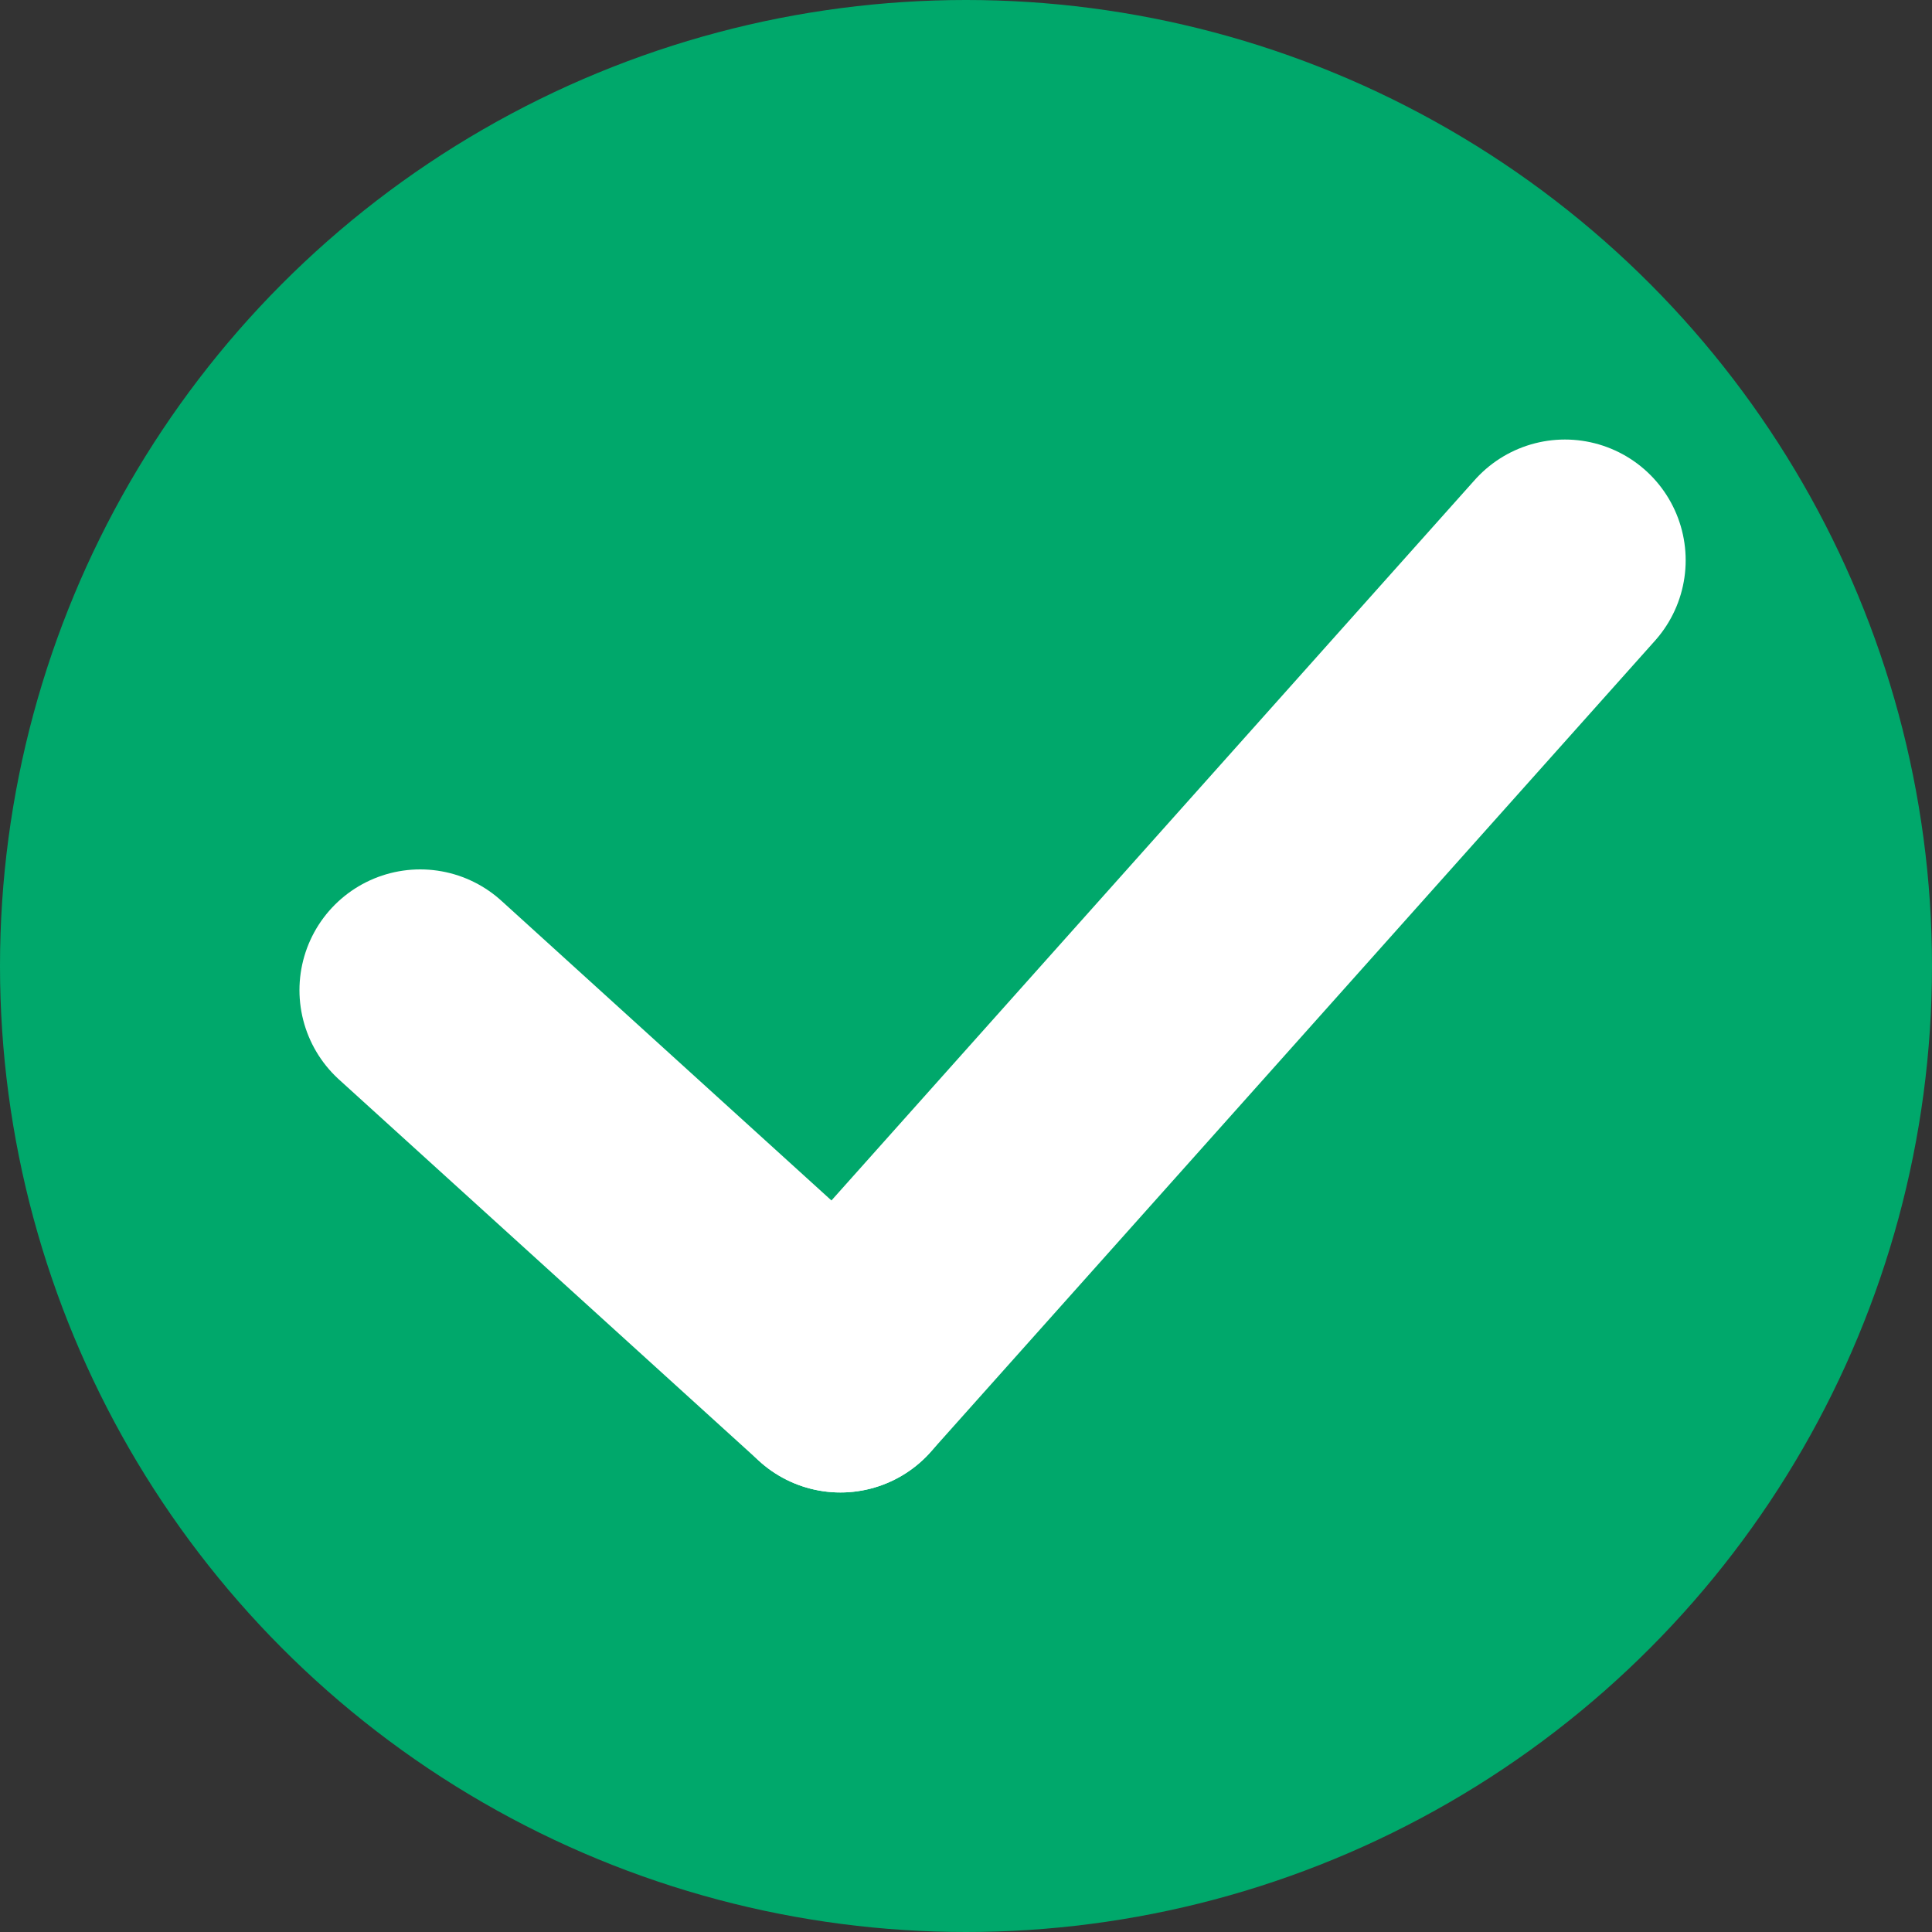 <svg id="Livello_1" data-name="Livello 1" xmlns="http://www.w3.org/2000/svg" viewBox="0 0 4 4"><rect x="0" y="0" width="4" height="4" fill="#333333" stroke="none"/><defs><style>.cls-1{fill:#00a86b;}.cls-2{fill:none;stroke:#fff;stroke-linecap:round;stroke-linejoin:round;stroke-width:0.5px;}</style></defs><circle class="cls-1" cx="2" cy="2" r="2"/><line class="cls-2" x1="0.87" y1="2.05" x2="1.74" y2="2.84"/><line class="cls-2" x1="3.24" y1="1.16" x2="1.74" y2="2.84"/></svg>
